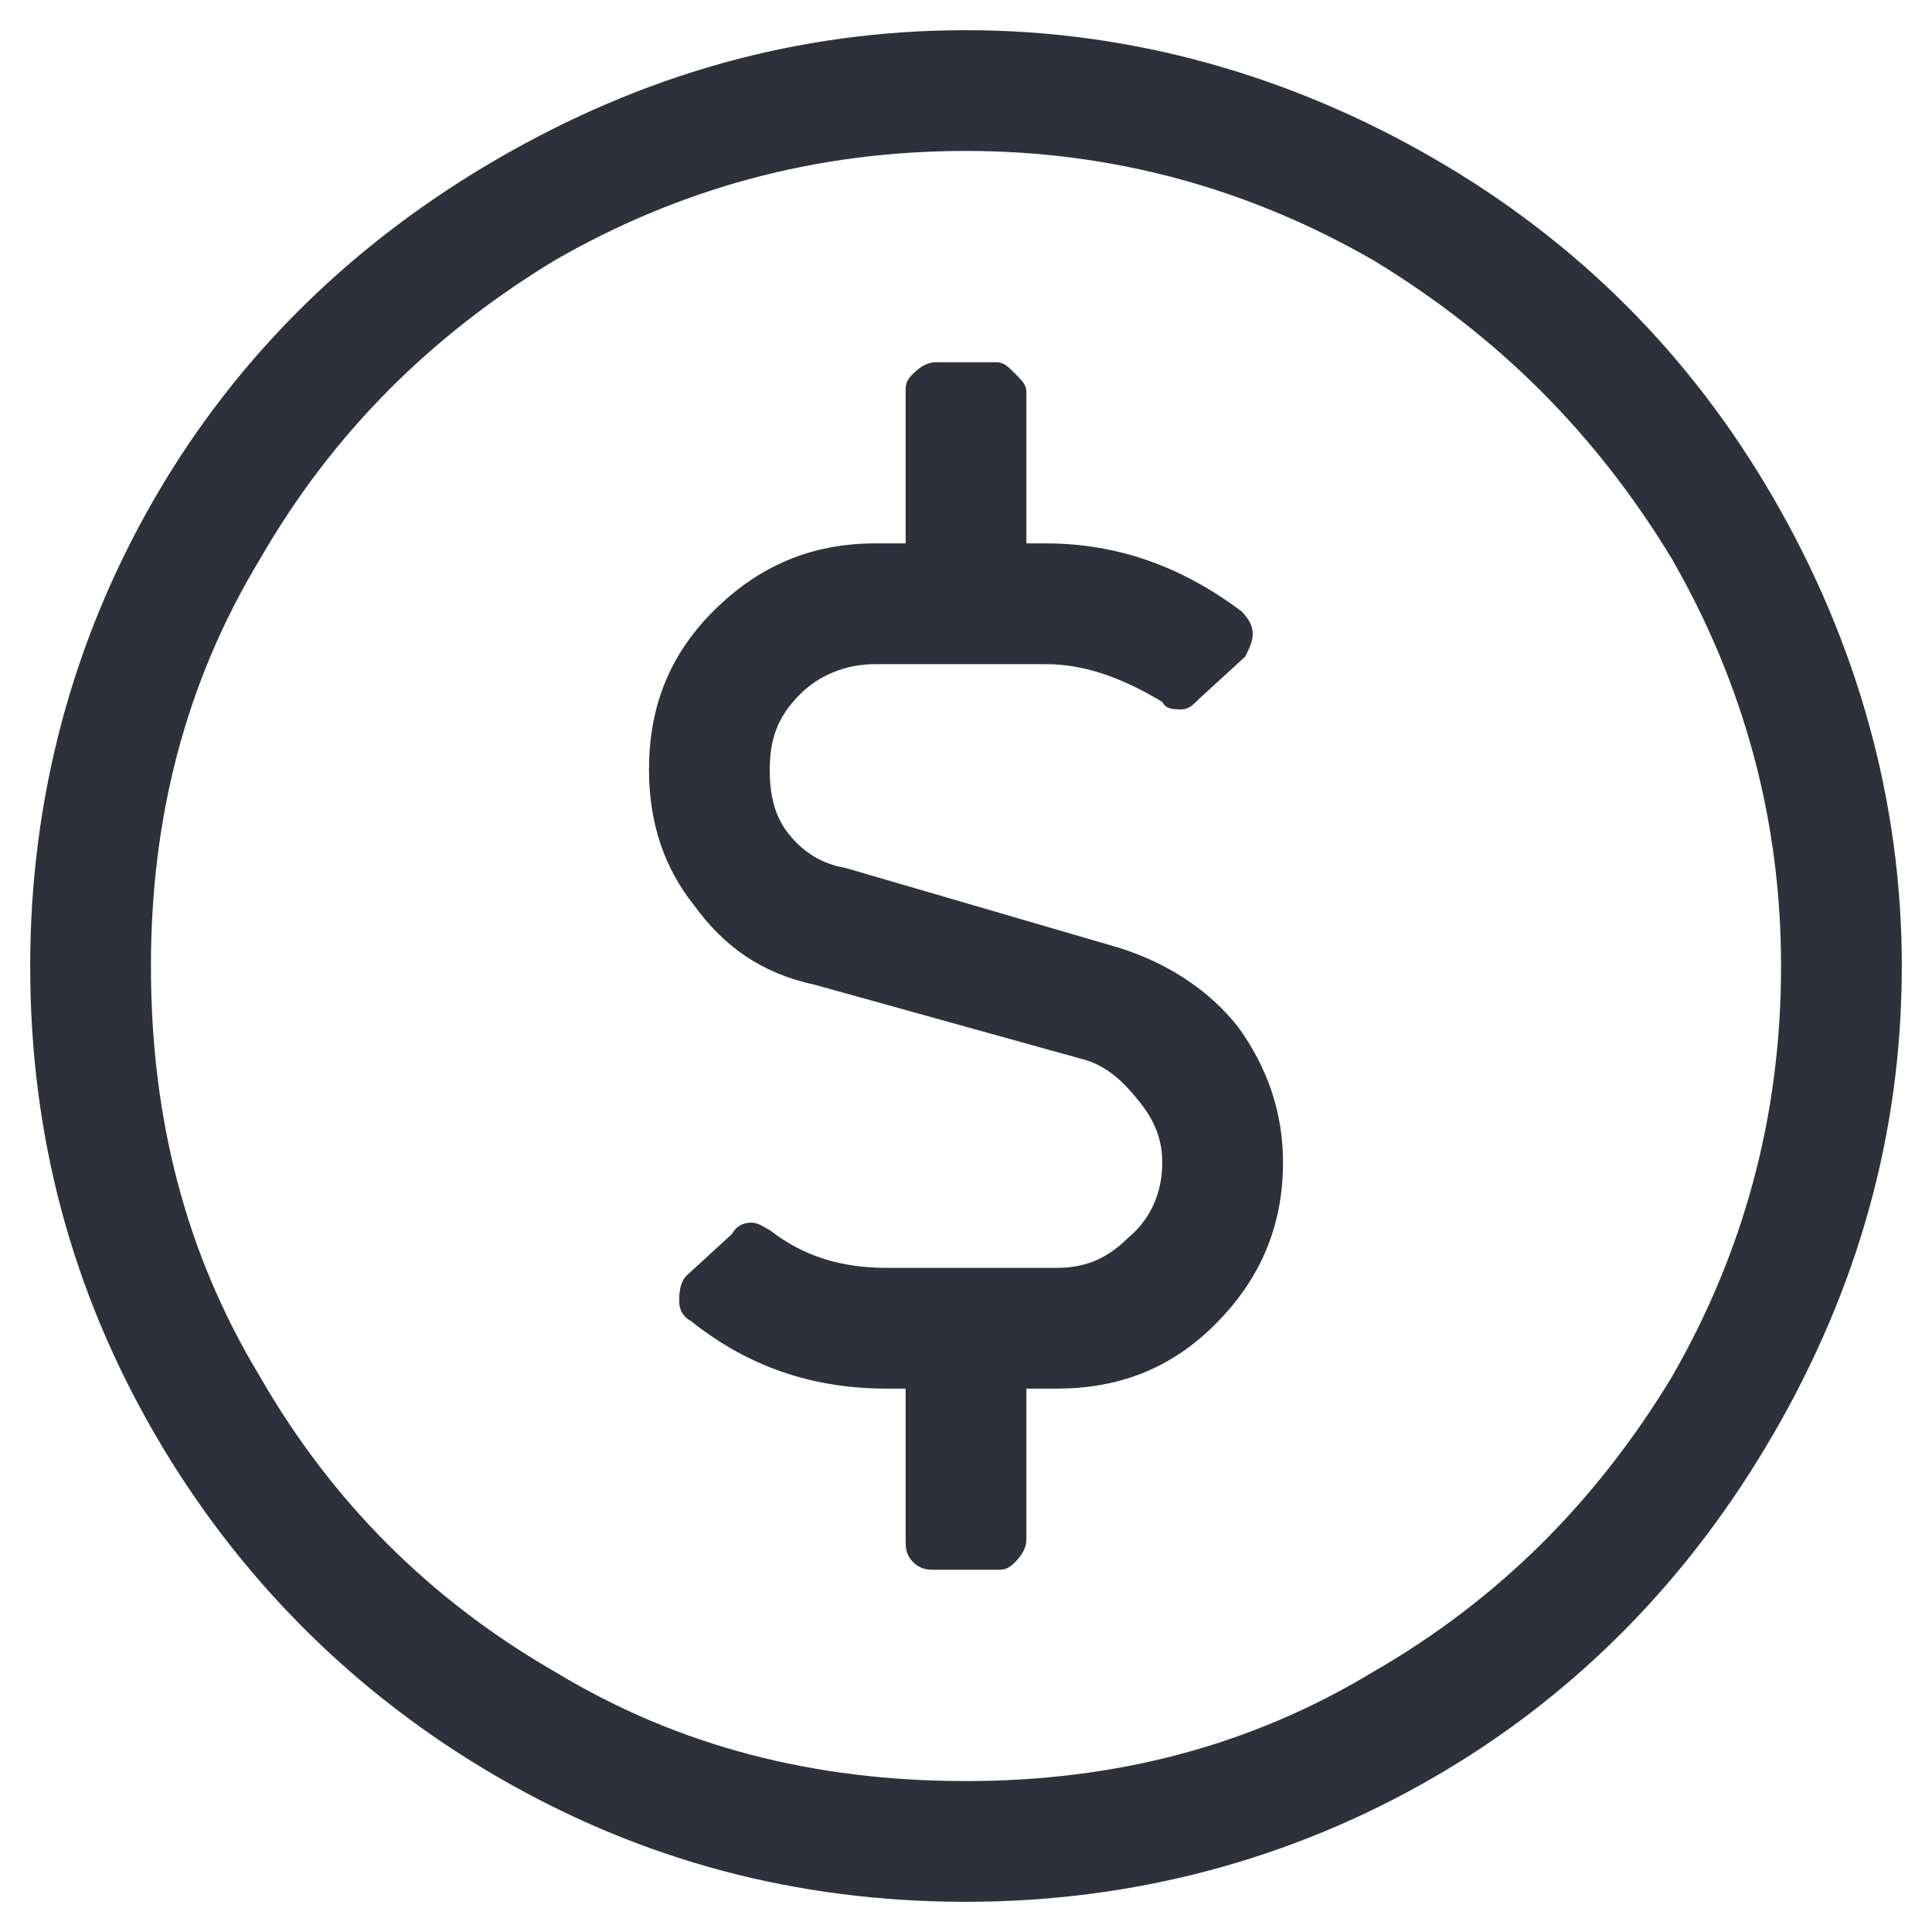 <svg width="24" height="24" viewBox="0 0 24 24" fill="none" xmlns="http://www.w3.org/2000/svg">
<path d="M12 0.375C14.062 0.375 16.031 0.938 17.812 1.969C19.594 3 21 4.406 22.031 6.188C23.062 7.969 23.625 9.938 23.625 12C23.625 14.109 23.062 16.031 22.031 17.812C21 19.594 19.594 21.047 17.812 22.078C16.031 23.109 14.062 23.625 12 23.625C9.891 23.625 7.969 23.109 6.188 22.078C4.406 21.047 2.953 19.594 1.922 17.812C0.891 16.031 0.375 14.109 0.375 12C0.375 9.938 0.891 7.969 1.922 6.188C2.953 4.406 4.406 3 6.188 1.969C7.969 0.938 9.891 0.375 12 0.375ZM12 22.125C13.828 22.125 15.516 21.703 17.062 20.766C18.609 19.875 19.828 18.656 20.766 17.109C21.656 15.562 22.125 13.875 22.125 12C22.125 10.172 21.656 8.484 20.766 6.938C19.828 5.391 18.609 4.172 17.062 3.234C15.516 2.344 13.828 1.875 12 1.875C10.125 1.875 8.438 2.344 6.891 3.234C5.344 4.172 4.125 5.391 3.234 6.938C2.297 8.484 1.875 10.172 1.875 12C1.875 13.875 2.297 15.562 3.234 17.109C4.125 18.656 5.344 19.875 6.891 20.766C8.438 21.703 10.125 22.125 12 22.125ZM13.875 11.766C14.484 11.953 15 12.281 15.375 12.75C15.75 13.266 15.938 13.828 15.938 14.438C15.938 15.234 15.656 15.891 15.094 16.453C14.531 17.016 13.875 17.25 13.125 17.25H12.75V19.125C12.75 19.219 12.703 19.312 12.609 19.406C12.516 19.5 12.469 19.5 12.375 19.5H11.625C11.531 19.5 11.438 19.5 11.344 19.406C11.25 19.312 11.25 19.219 11.25 19.125V17.25H11.016C10.078 17.25 9.281 16.969 8.578 16.406C8.484 16.359 8.438 16.266 8.438 16.172C8.438 16.078 8.438 15.938 8.531 15.844L9.094 15.328C9.141 15.234 9.234 15.188 9.328 15.188C9.422 15.188 9.469 15.234 9.562 15.281C9.984 15.609 10.453 15.75 11.016 15.75H13.125C13.453 15.75 13.734 15.656 14.016 15.375C14.297 15.141 14.438 14.812 14.438 14.438C14.438 14.156 14.344 13.922 14.156 13.688C13.969 13.453 13.781 13.266 13.5 13.172L10.125 12.234C9.469 12.094 9 11.766 8.625 11.25C8.25 10.781 8.062 10.219 8.062 9.562C8.062 8.812 8.297 8.156 8.859 7.594C9.422 7.031 10.078 6.75 10.875 6.75H11.25V4.875C11.25 4.781 11.25 4.734 11.344 4.641C11.438 4.547 11.531 4.5 11.625 4.5H12.375C12.469 4.5 12.516 4.547 12.609 4.641C12.703 4.734 12.75 4.781 12.75 4.875V6.75H12.984C13.875 6.75 14.672 7.031 15.422 7.594C15.516 7.688 15.562 7.781 15.562 7.875C15.562 7.969 15.516 8.062 15.469 8.156L14.906 8.672C14.812 8.766 14.766 8.812 14.672 8.812C14.578 8.812 14.484 8.812 14.438 8.719C13.969 8.438 13.5 8.25 12.984 8.25H10.875C10.5 8.25 10.172 8.391 9.938 8.625C9.656 8.906 9.562 9.188 9.562 9.562C9.562 9.844 9.609 10.125 9.797 10.359C9.984 10.594 10.219 10.734 10.5 10.781L13.875 11.766Z" fill="#2E313C"/>
</svg>
